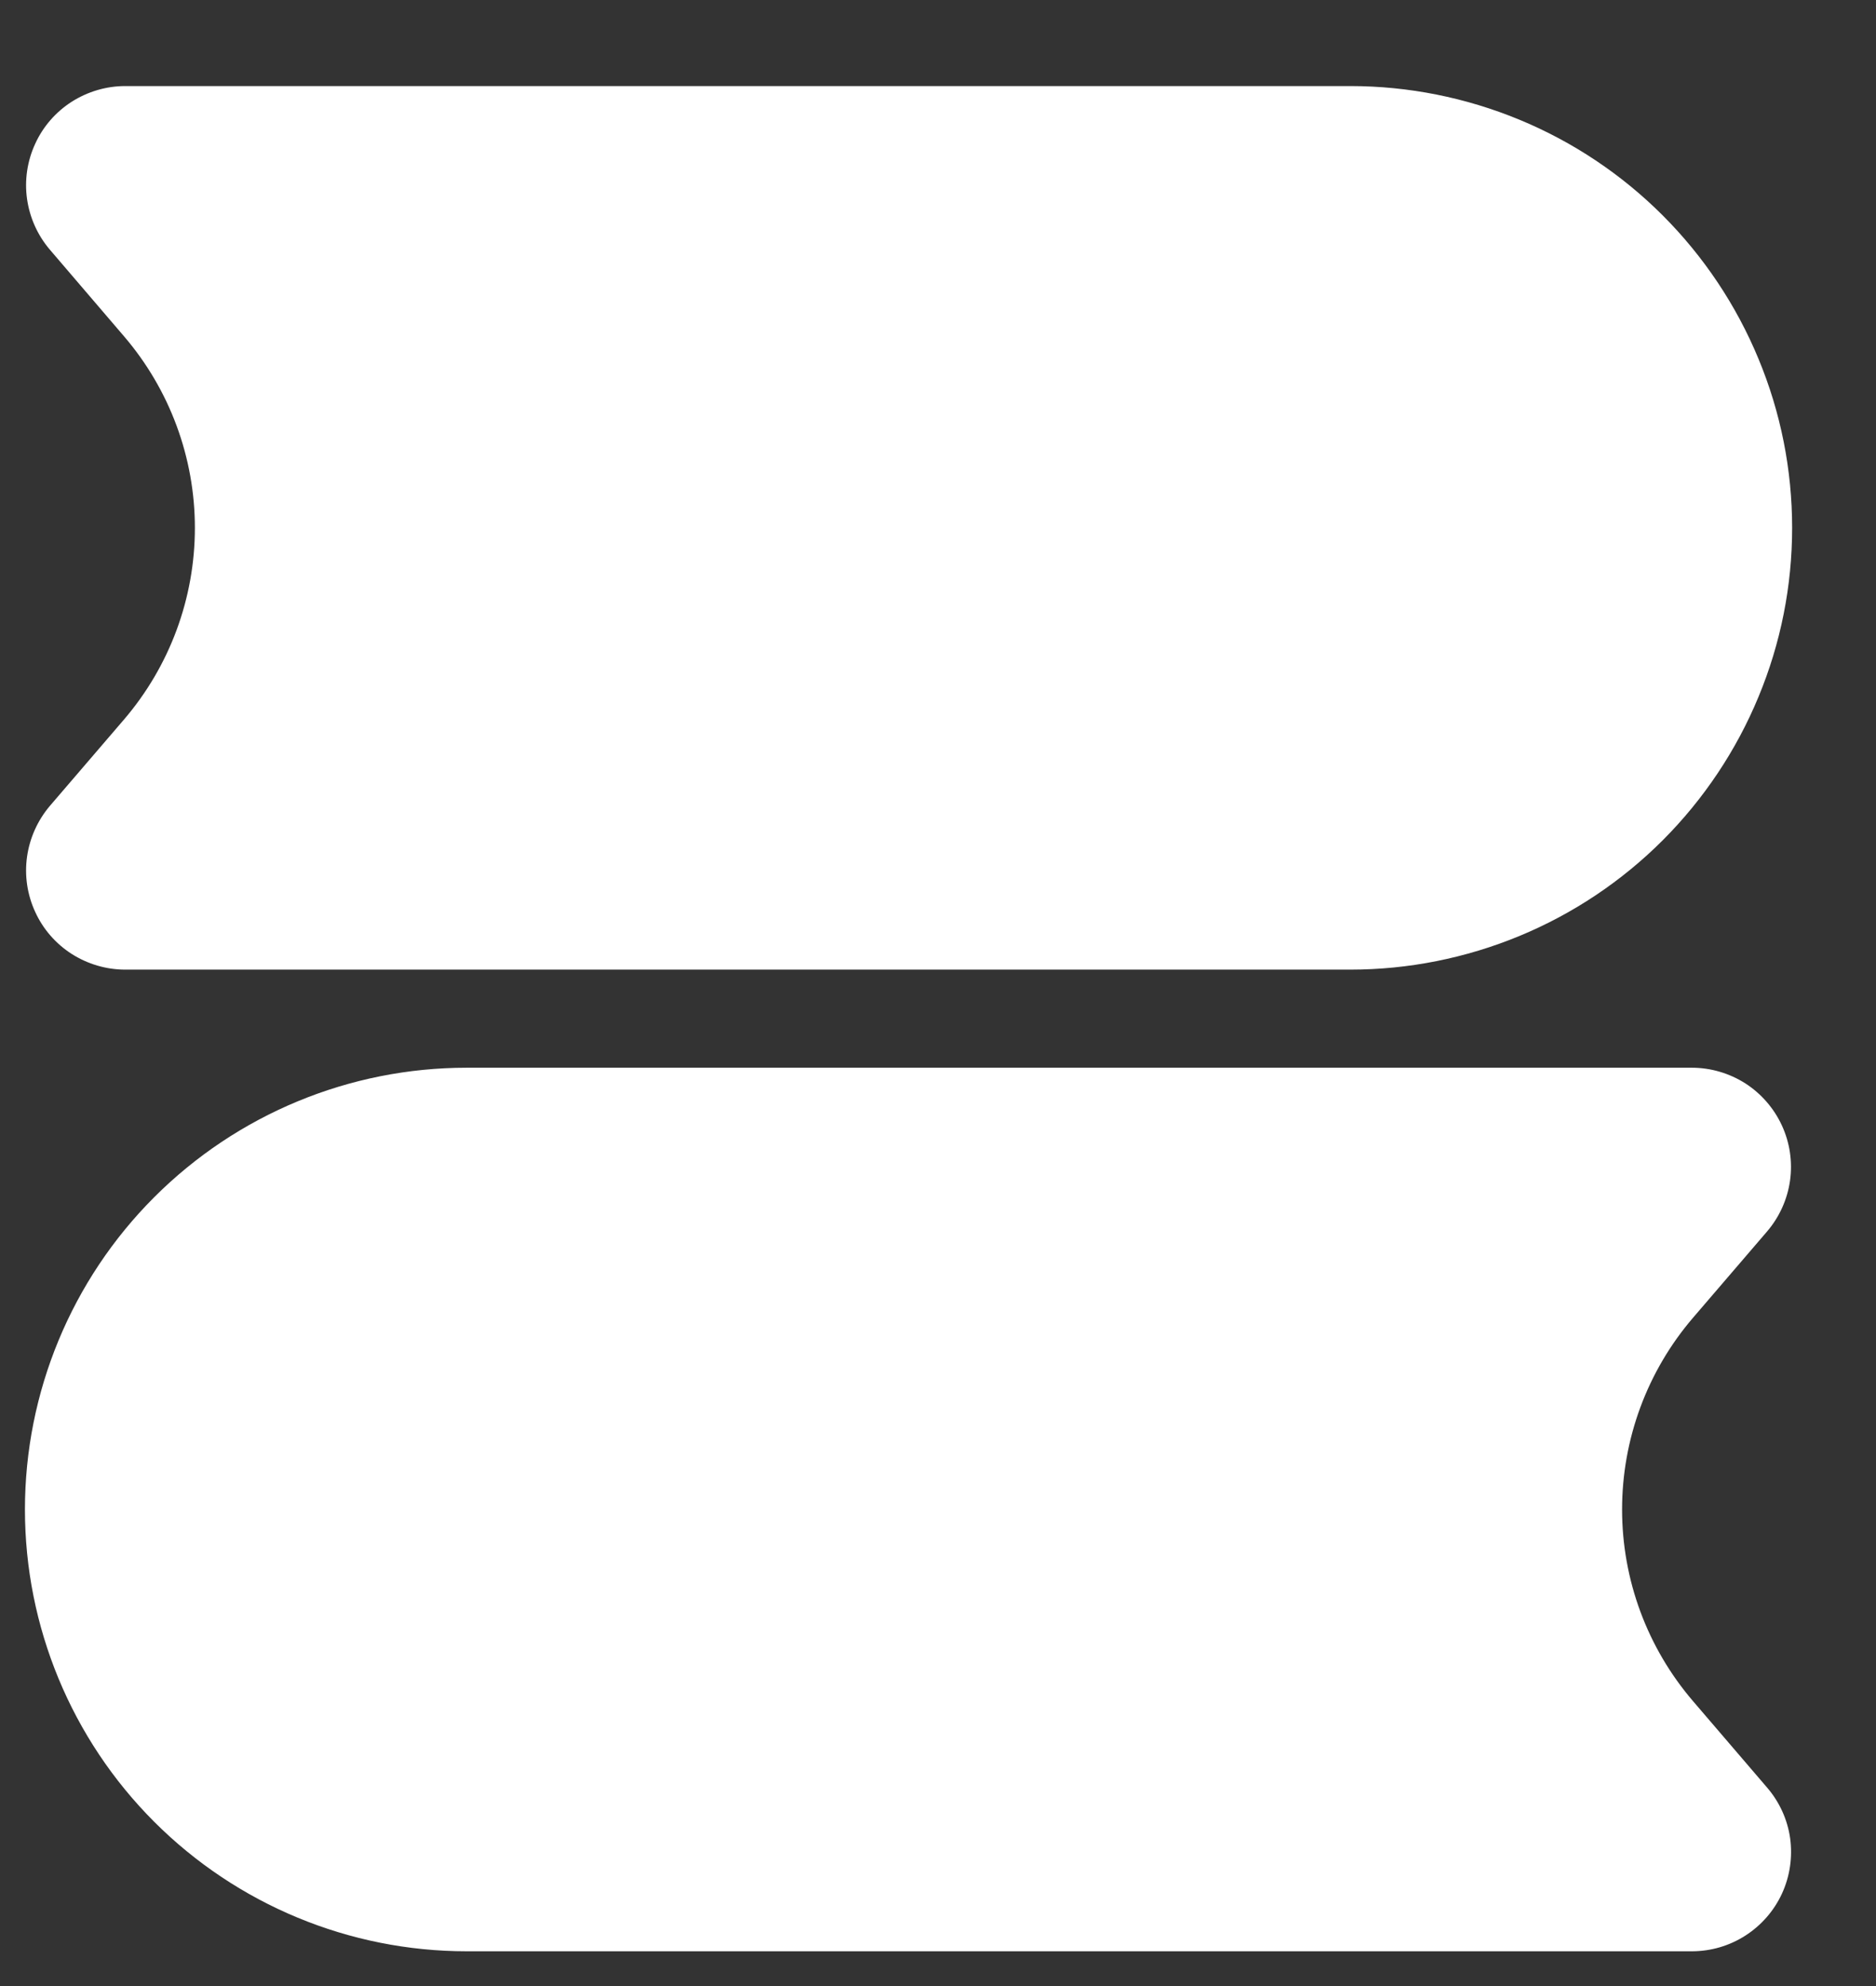 <svg width="17" height="18" viewBox="0 0 17 18" fill="none" xmlns="http://www.w3.org/2000/svg">
<rect x="0" y="0" width="17" height="18" fill="#333333" stroke="none"/>
<path fill-rule="evenodd" clip-rule="evenodd" d="M0.452 2.263C0.341 2.133 0.269 1.973 0.245 1.803C0.221 1.633 0.247 1.459 0.319 1.303C0.39 1.147 0.505 1.015 0.65 0.922C0.795 0.83 0.963 0.78 1.135 0.78H12.237C12.762 0.78 13.283 0.884 13.769 1.085C14.255 1.286 14.696 1.581 15.068 1.953C15.439 2.325 15.734 2.766 15.935 3.252C16.137 3.738 16.24 4.258 16.24 4.784C16.24 5.31 16.137 5.83 15.935 6.316C15.734 6.802 15.439 7.243 15.068 7.615C14.696 7.987 14.255 8.282 13.769 8.483C13.283 8.684 12.762 8.788 12.237 8.788H1.135C0.963 8.788 0.795 8.738 0.65 8.646C0.505 8.553 0.39 8.421 0.319 8.265C0.247 8.109 0.221 7.935 0.245 7.765C0.269 7.595 0.341 7.435 0.452 7.304L1.123 6.522C1.538 6.038 1.766 5.422 1.766 4.784C1.766 4.147 1.538 3.531 1.123 3.047L0.452 2.263ZM0.226 13.681C0.226 12.619 0.647 11.601 1.398 10.85C2.149 10.099 3.167 9.677 4.229 9.677H15.331C15.503 9.677 15.671 9.727 15.816 9.819C15.96 9.912 16.075 10.044 16.147 10.2C16.219 10.356 16.245 10.53 16.221 10.7C16.197 10.87 16.125 11.03 16.013 11.161L15.342 11.943C14.927 12.427 14.699 13.043 14.699 13.681C14.699 14.318 14.927 14.934 15.342 15.418L16.013 16.201C16.125 16.331 16.198 16.491 16.222 16.661C16.245 16.832 16.22 17.005 16.148 17.162C16.076 17.318 15.961 17.45 15.816 17.543C15.671 17.636 15.503 17.685 15.331 17.685H4.229C3.167 17.685 2.149 17.263 1.398 16.512C0.647 15.761 0.226 14.743 0.226 13.681Z" fill="white"/>
</svg>

